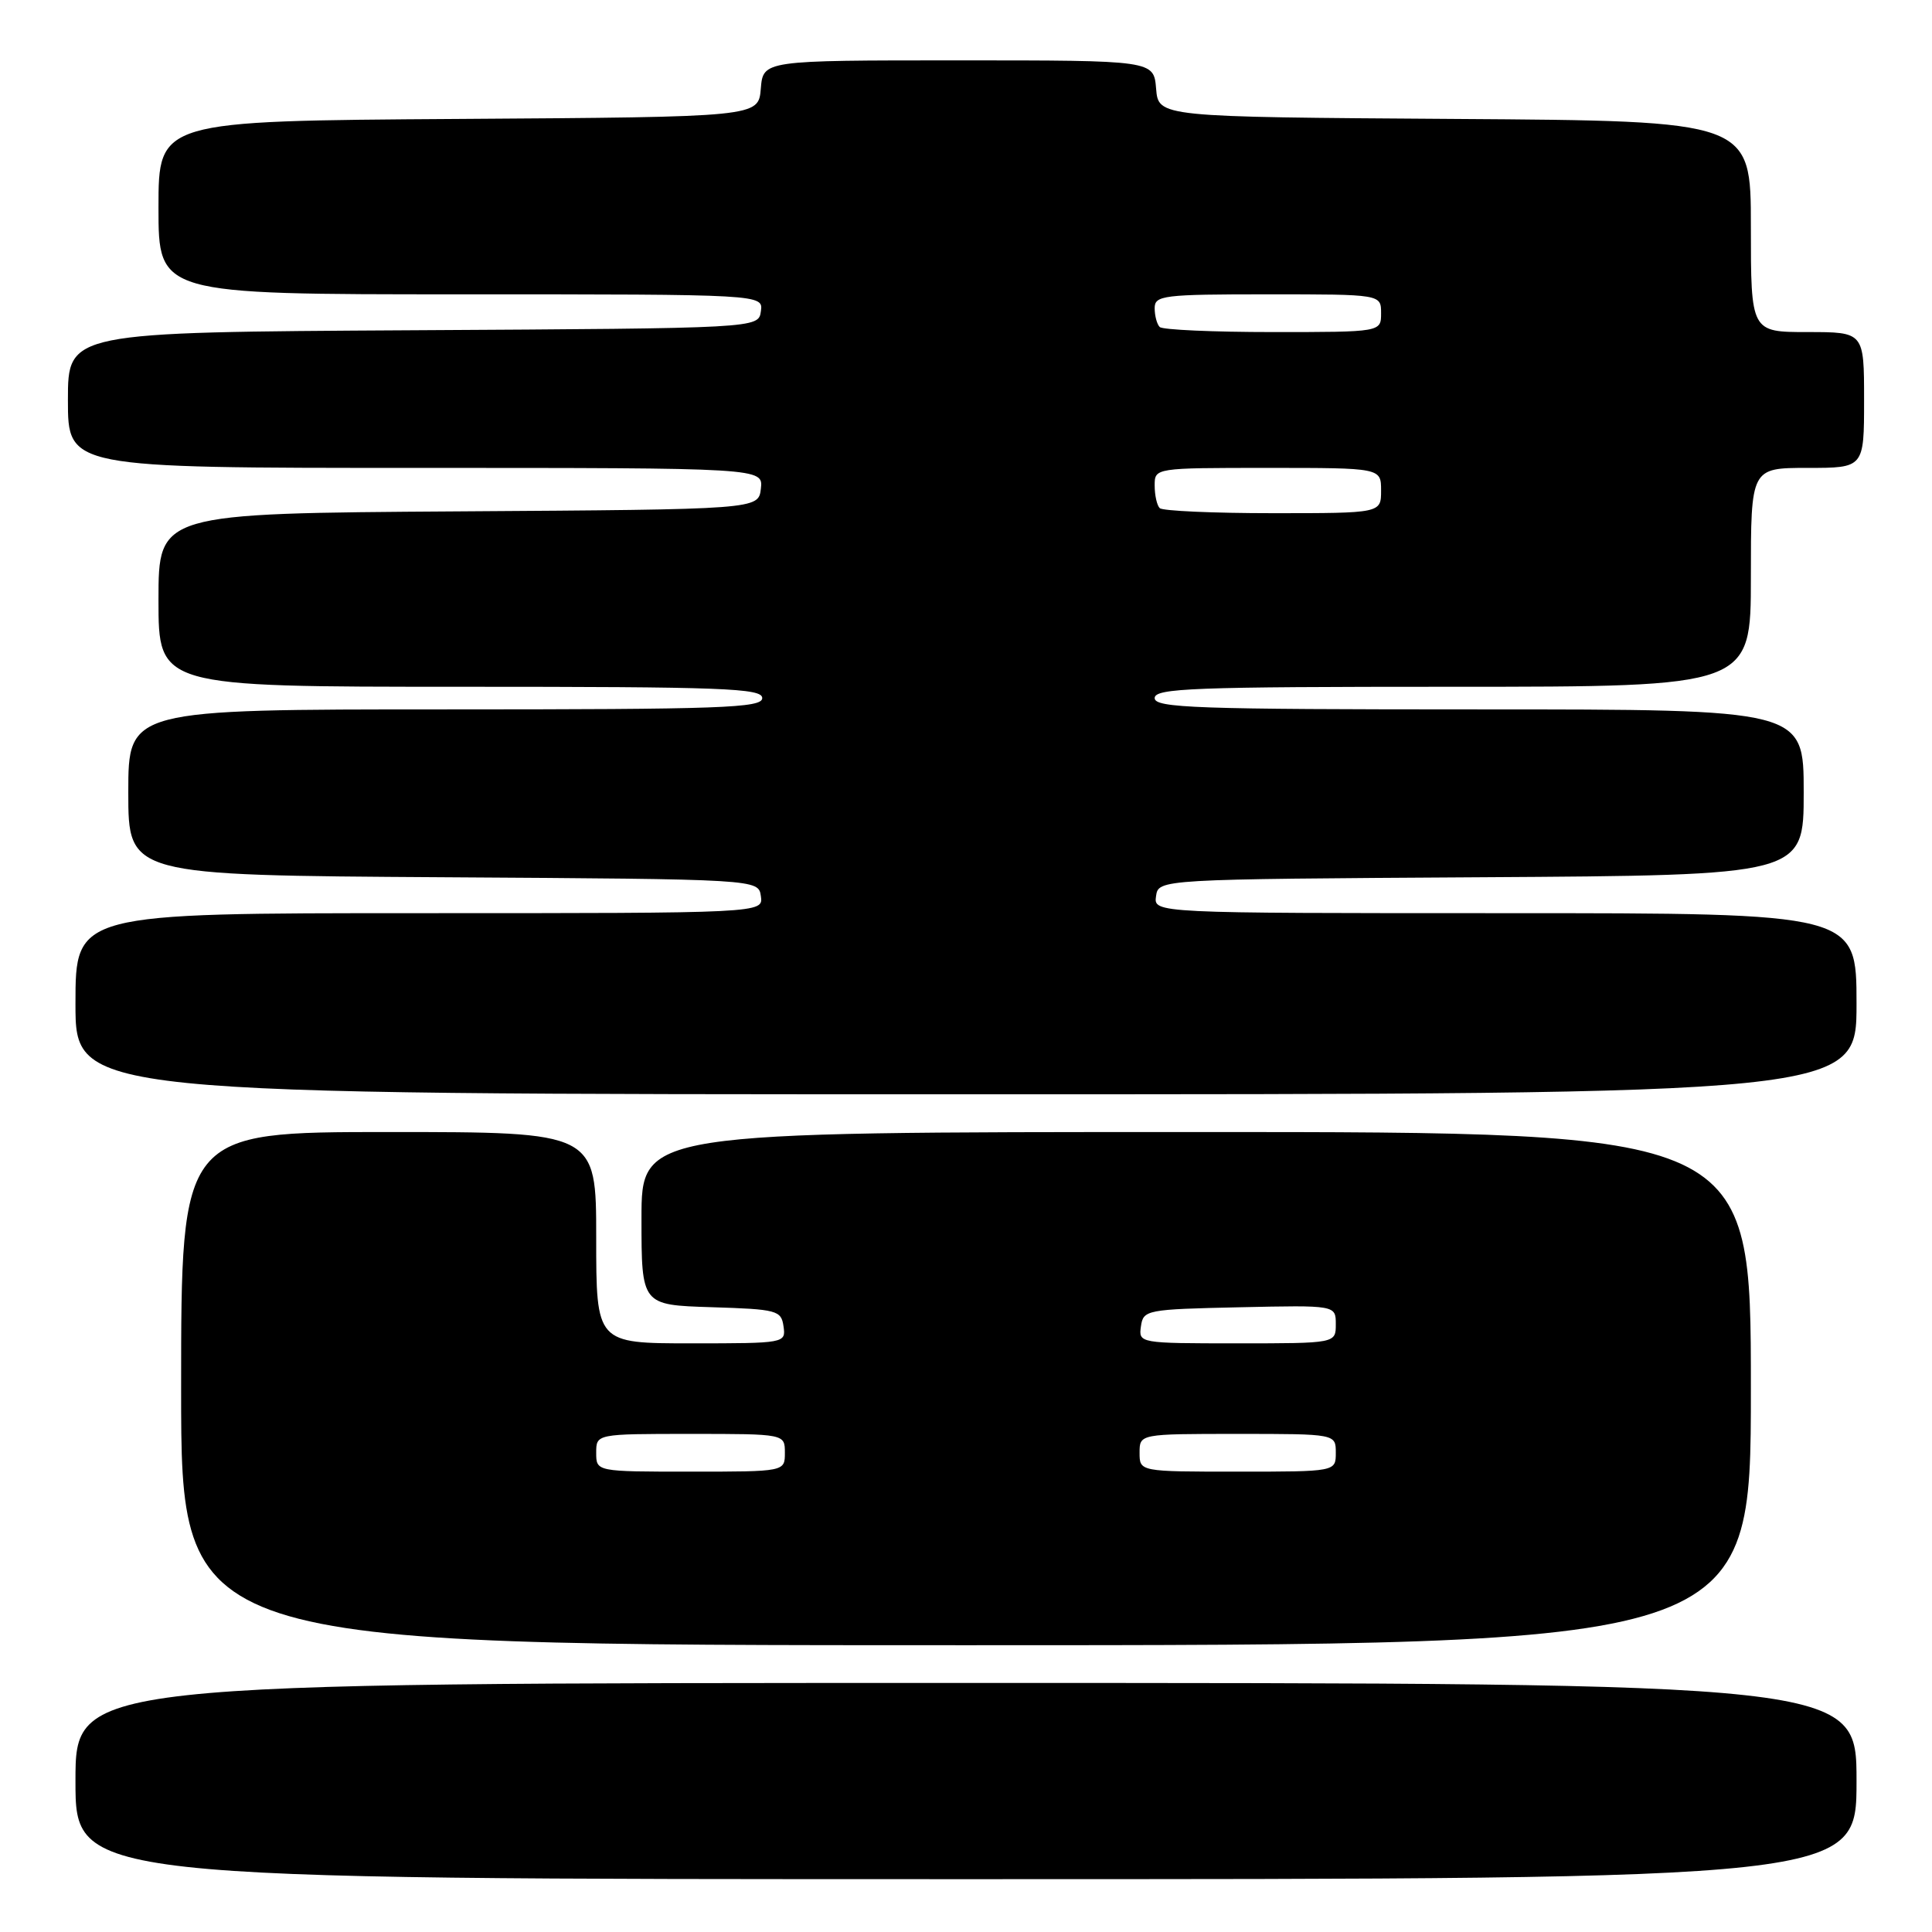 <?xml version="1.0" encoding="UTF-8" standalone="no"?>
<!DOCTYPE svg PUBLIC "-//W3C//DTD SVG 1.1//EN" "http://www.w3.org/Graphics/SVG/1.1/DTD/svg11.dtd" >
<svg xmlns="http://www.w3.org/2000/svg" xmlns:xlink="http://www.w3.org/1999/xlink" version="1.1" viewBox="0 0 256 256">
 <g >
 <path fill="currentColor"
d=" M 246.00 236.00 C 246.00 223.00 246.00 223.00 128.00 223.00 C 10.00 223.00 10.00 223.00 10.00 236.00 C 10.00 249.00 10.00 249.00 128.00 249.00 C 246.00 249.00 246.00 249.00 246.00 236.00 Z  M 232.00 184.00 C 232.00 150.00 232.00 150.00 158.50 150.00 C 85.00 150.00 85.00 150.00 85.00 161.46 C 85.00 172.92 85.00 172.92 94.25 173.21 C 102.98 173.48 103.52 173.63 103.82 175.75 C 104.14 177.98 104.03 178.00 91.57 178.00 C 79.00 178.00 79.00 178.00 79.00 164.00 C 79.00 150.00 79.00 150.00 51.50 150.00 C 24.00 150.00 24.00 150.00 24.00 184.00 C 24.00 218.00 24.00 218.00 128.00 218.00 C 232.00 218.00 232.00 218.00 232.00 184.00 Z  M 246.00 133.00 C 246.00 121.00 246.00 121.00 199.43 121.00 C 152.86 121.00 152.86 121.00 153.18 118.75 C 153.50 116.50 153.50 116.50 196.25 116.24 C 239.00 115.98 239.00 115.98 239.00 104.99 C 239.00 94.00 239.00 94.00 196.00 94.00 C 158.44 94.00 153.00 93.81 153.00 92.50 C 153.00 91.19 158.06 91.00 192.50 91.00 C 232.00 91.00 232.00 91.00 232.00 76.50 C 232.00 62.00 232.00 62.00 239.50 62.00 C 247.00 62.00 247.00 62.00 247.00 53.00 C 247.00 44.00 247.00 44.00 239.50 44.00 C 232.00 44.00 232.00 44.00 232.00 30.01 C 232.00 16.02 232.00 16.02 192.75 15.76 C 153.50 15.50 153.50 15.50 153.19 11.75 C 152.88 8.00 152.88 8.00 127.00 8.00 C 101.12 8.00 101.12 8.00 100.81 11.75 C 100.50 15.50 100.50 15.50 60.75 15.76 C 21.00 16.02 21.00 16.02 21.00 27.51 C 21.00 39.00 21.00 39.00 61.07 39.00 C 101.14 39.00 101.14 39.00 100.82 41.25 C 100.50 43.50 100.50 43.50 54.75 43.76 C 9.00 44.02 9.00 44.02 9.00 53.01 C 9.00 62.00 9.00 62.00 55.07 62.00 C 101.13 62.00 101.13 62.00 100.82 64.75 C 100.50 67.50 100.50 67.50 60.75 67.76 C 21.00 68.02 21.00 68.02 21.00 79.51 C 21.00 91.00 21.00 91.00 61.00 91.00 C 95.89 91.00 101.00 91.19 101.00 92.50 C 101.00 93.81 95.67 94.00 59.00 94.00 C 17.00 94.00 17.00 94.00 17.00 104.99 C 17.00 115.98 17.00 115.98 58.75 116.24 C 100.50 116.50 100.50 116.50 100.82 118.75 C 101.14 121.00 101.14 121.00 55.57 121.00 C 10.00 121.00 10.00 121.00 10.00 133.00 C 10.00 145.00 10.00 145.00 128.00 145.00 C 246.00 145.00 246.00 145.00 246.00 133.00 Z  M 79.00 192.50 C 79.00 190.00 79.00 190.00 91.50 190.00 C 104.00 190.00 104.00 190.00 104.00 192.50 C 104.00 195.00 104.00 195.00 91.50 195.00 C 79.00 195.00 79.00 195.00 79.00 192.50 Z  M 151.00 192.50 C 151.00 190.00 151.00 190.00 164.00 190.00 C 177.00 190.00 177.00 190.00 177.00 192.50 C 177.00 195.00 177.00 195.00 164.00 195.00 C 151.00 195.00 151.00 195.00 151.00 192.50 Z  M 151.18 175.75 C 151.49 173.57 151.89 173.49 164.25 173.22 C 177.00 172.94 177.00 172.94 177.00 175.47 C 177.00 178.00 177.00 178.00 163.93 178.00 C 150.95 178.00 150.86 177.98 151.18 175.75 Z  M 153.67 67.33 C 153.30 66.97 153.00 65.62 153.00 64.33 C 153.00 62.00 153.00 62.00 168.00 62.00 C 183.00 62.00 183.00 62.00 183.00 65.00 C 183.00 68.00 183.00 68.00 168.67 68.00 C 160.78 68.00 154.03 67.70 153.67 67.33 Z  M 153.67 43.33 C 153.30 42.97 153.00 41.84 153.00 40.83 C 153.00 39.14 154.12 39.00 168.00 39.00 C 183.00 39.00 183.00 39.00 183.00 41.50 C 183.00 44.00 183.00 44.00 168.67 44.00 C 160.78 44.00 154.03 43.70 153.67 43.33 Z "/>
</g>
</svg>